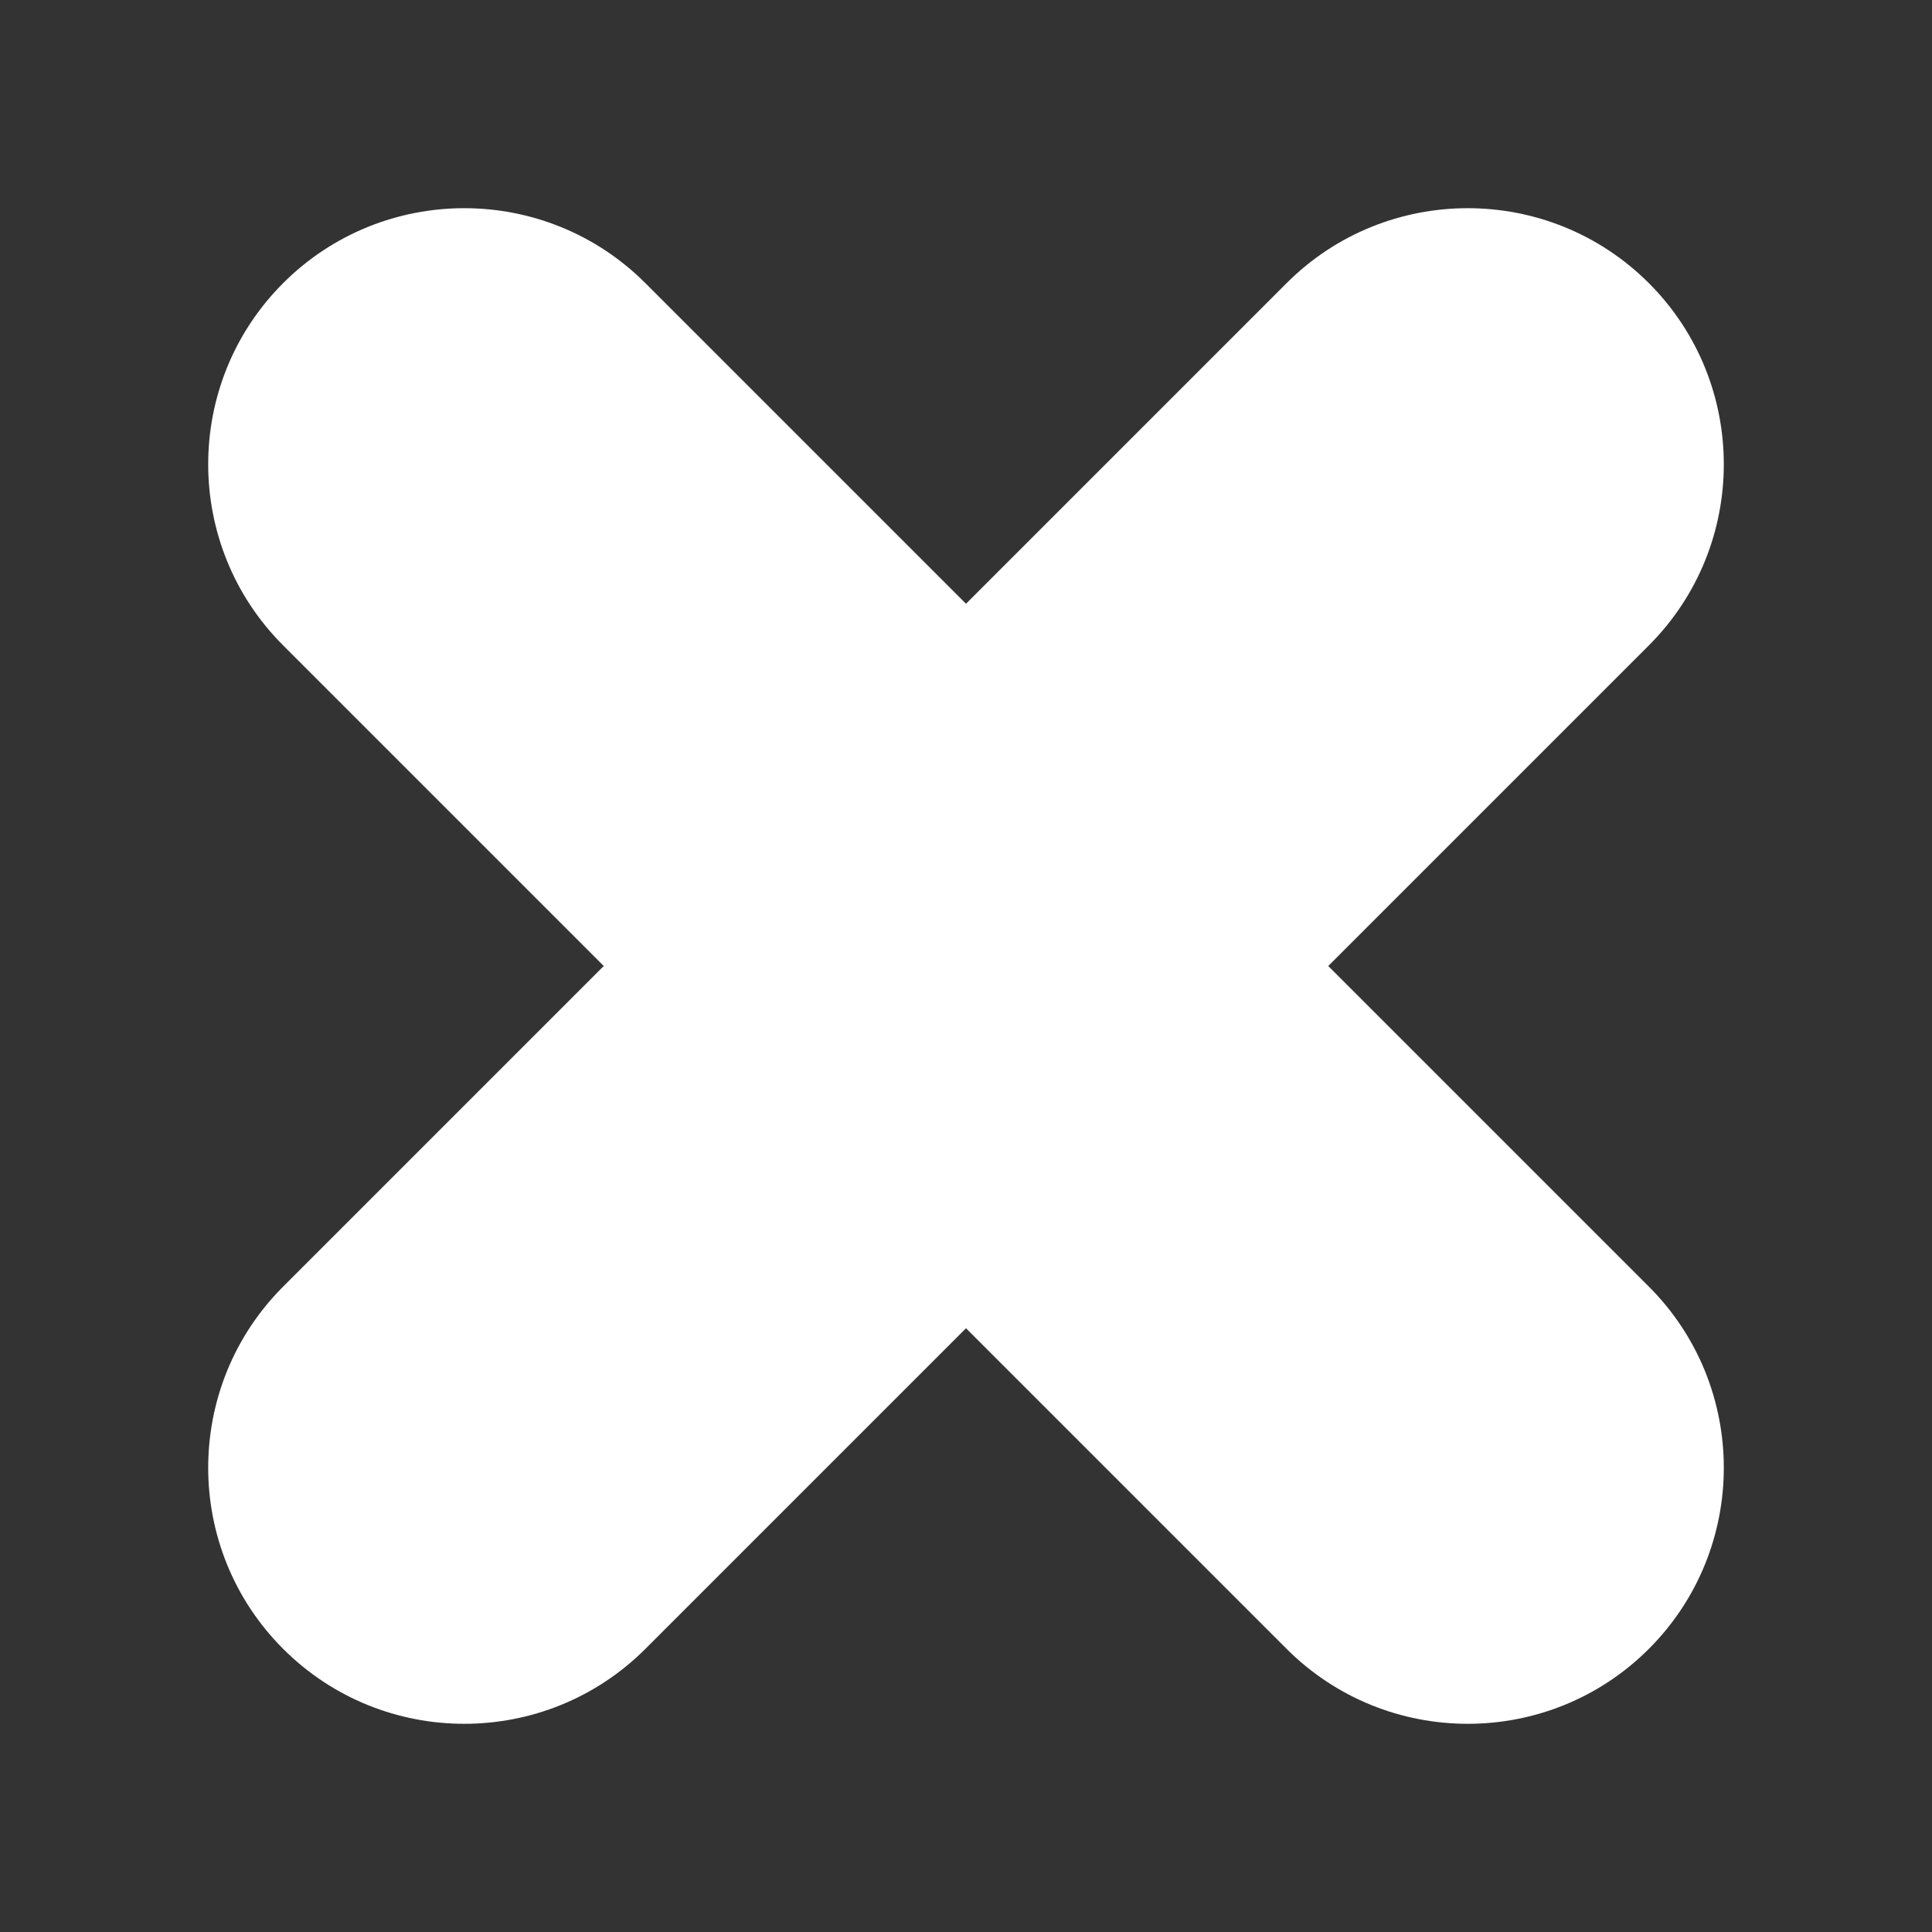 <?xml version="1.0" encoding="utf-8"?>
<!-- Generator: Adobe Illustrator 22.0.1, SVG Export Plug-In . SVG Version: 6.00 Build 0)  -->
<svg version="1.1" id="Capa_1" xmlns="http://www.w3.org/2000/svg" xmlns:xlink="http://www.w3.org/1999/xlink" x="0px" y="0px"
	 viewBox="0 0 46.4 46.4" style="enable-background:new 0 0 46.4 46.4;" xml:space="preserve">
<rect x="0" y="0" width="46.4" height="46.4" fill="#333333" stroke="none"/>
<style type="text/css">
	.st0{fill:#FFFFFF;}
</style>
<g>
	<path class="st0" d="M39.6,30.9l-7.7-7.7l7.7-7.7c2.4-2.4,2.4-6.3,0-8.7c-2.4-2.4-6.3-2.4-8.7,0l-7.7,7.7l-7.7-7.7
		c-2.4-2.4-6.3-2.4-8.7,0c-2.4,2.4-2.4,6.3,0,8.7l7.7,7.7l-7.7,7.7c-2.4,2.4-2.4,6.3,0,8.7c2.4,2.4,6.3,2.4,8.7,0l7.7-7.7l7.7,7.7
		c2.4,2.4,6.3,2.4,8.7,0C42,37.2,42,33.3,39.6,30.9z"/>
</g>
</svg>
